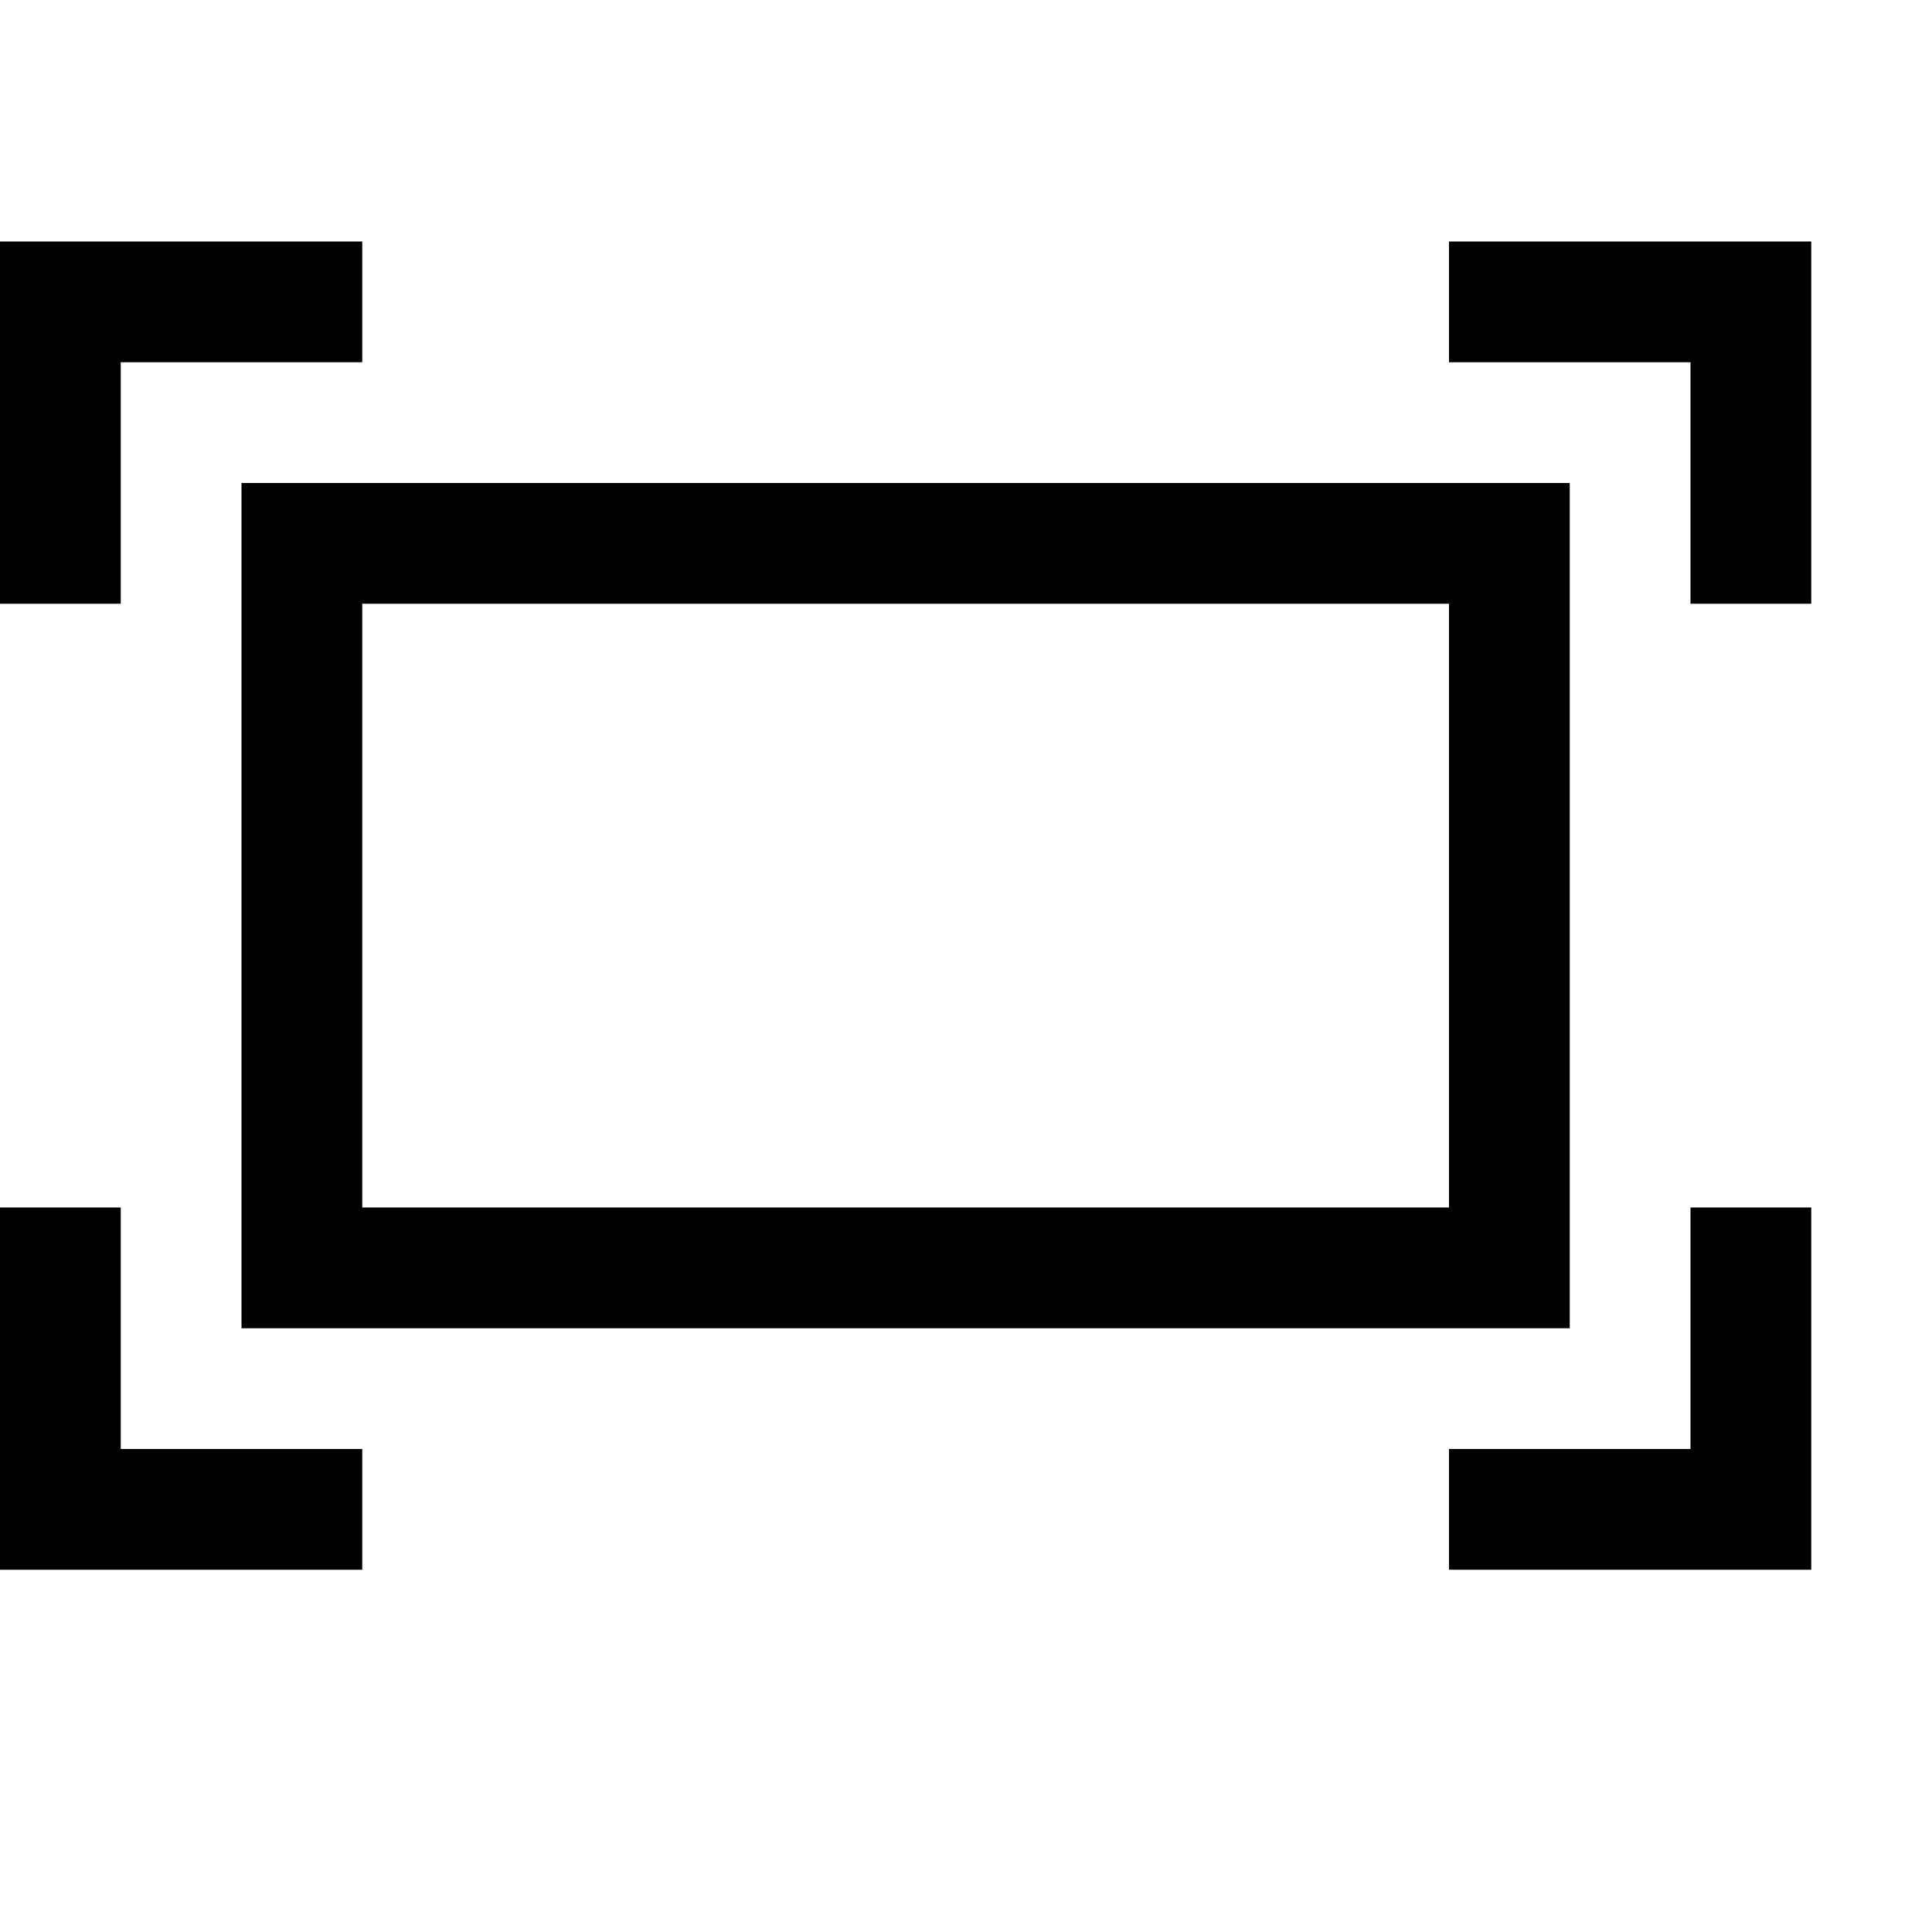 <svg xmlns="http://www.w3.org/2000/svg" viewBox="0 0 2048 2048"><path d="M1792 1280h128v384h-384v-128h256v-256zm128-1024v384h-128V384h-256V256h384zM128 640H0V256h384v128H128v256zm0 896h256v128H0v-384h128v256zM256 512h1408v896H256V512zm128 768h1152V640H384v640z"/></svg>